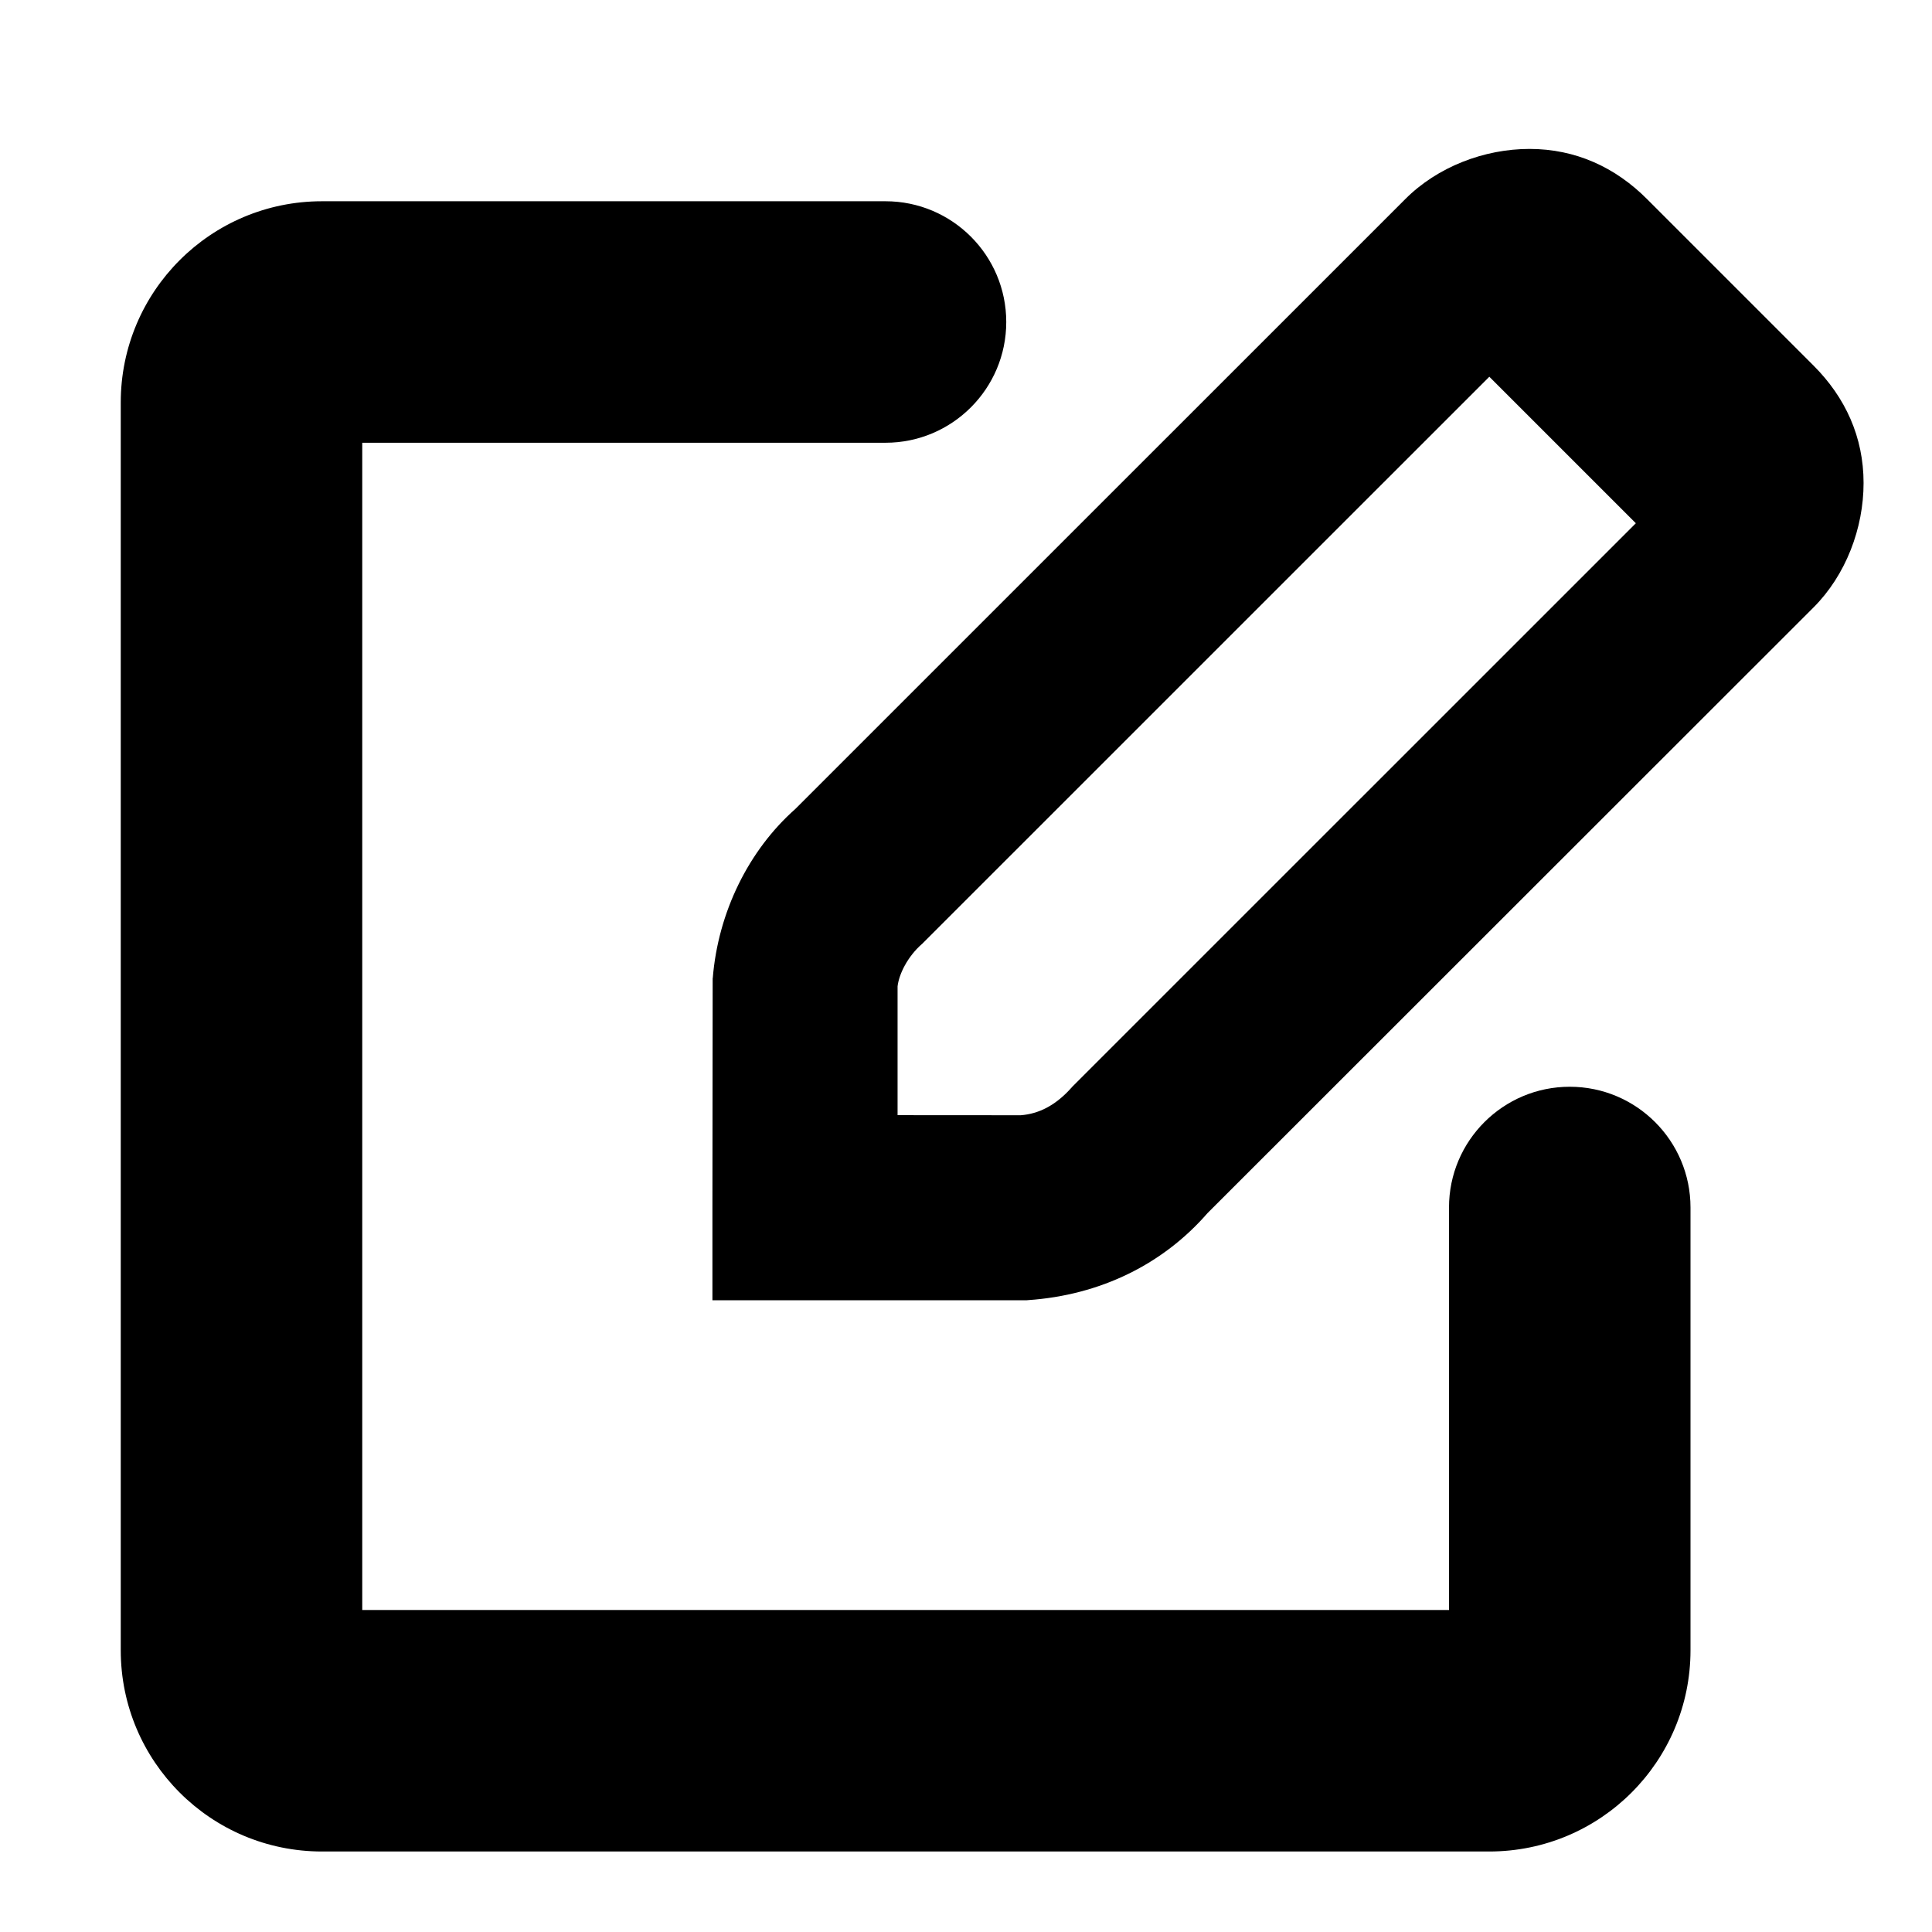 <svg width="24" height="24" viewBox="0 0 24 24" fill="none" xmlns="http://www.w3.org/2000/svg">
    <path fill-rule="evenodd" clip-rule="evenodd" d="M1.5 5C1.5 3.619 2.619 2.5 4 2.5H11C11.828 2.5 12.5 3.172 12.5 4C12.5 4.828 11.828 5.5 11 5.5H4.5V20H18V15C18 14.172 18.672 13.5 19.5 13.5C20.328 13.5 21 14.172 21 15V20.5C21 21.881 19.881 23 18.5 23H4C2.619 23 1.5 21.881 1.5 20.5V5Z" fill="currentColor"/>
    <path d="M11.451 11.728L11.451 11.729L11.458 11.722L18.501 4.68L20.321 6.5L13.321 13.499L13.321 13.499L13.315 13.506C13.114 13.734 12.902 13.837 12.68 13.854L11.15 13.853V12.253C11.167 12.103 11.272 11.886 11.451 11.728ZM22.528 7.546L22.528 7.546C22.931 7.143 23.15 6.56 23.15 6C23.15 5.429 22.924 4.937 22.528 4.541L20.461 2.474C20.461 2.474 20.461 2.474 20.461 2.474C20.067 2.078 19.572 1.85 19 1.85C18.439 1.85 17.857 2.071 17.455 2.475C17.455 2.475 17.455 2.475 17.455 2.475L9.879 10.05C9.303 10.56 8.92 11.329 8.854 12.153L8.853 12.153L8.853 12.165L8.85 15.001V15.002V16.002V16.152H9H10H12.756V16.152L12.767 16.151C13.671 16.09 14.449 15.703 15 15.07L22.528 7.546Z" fill="currentColor"/>
</svg>
